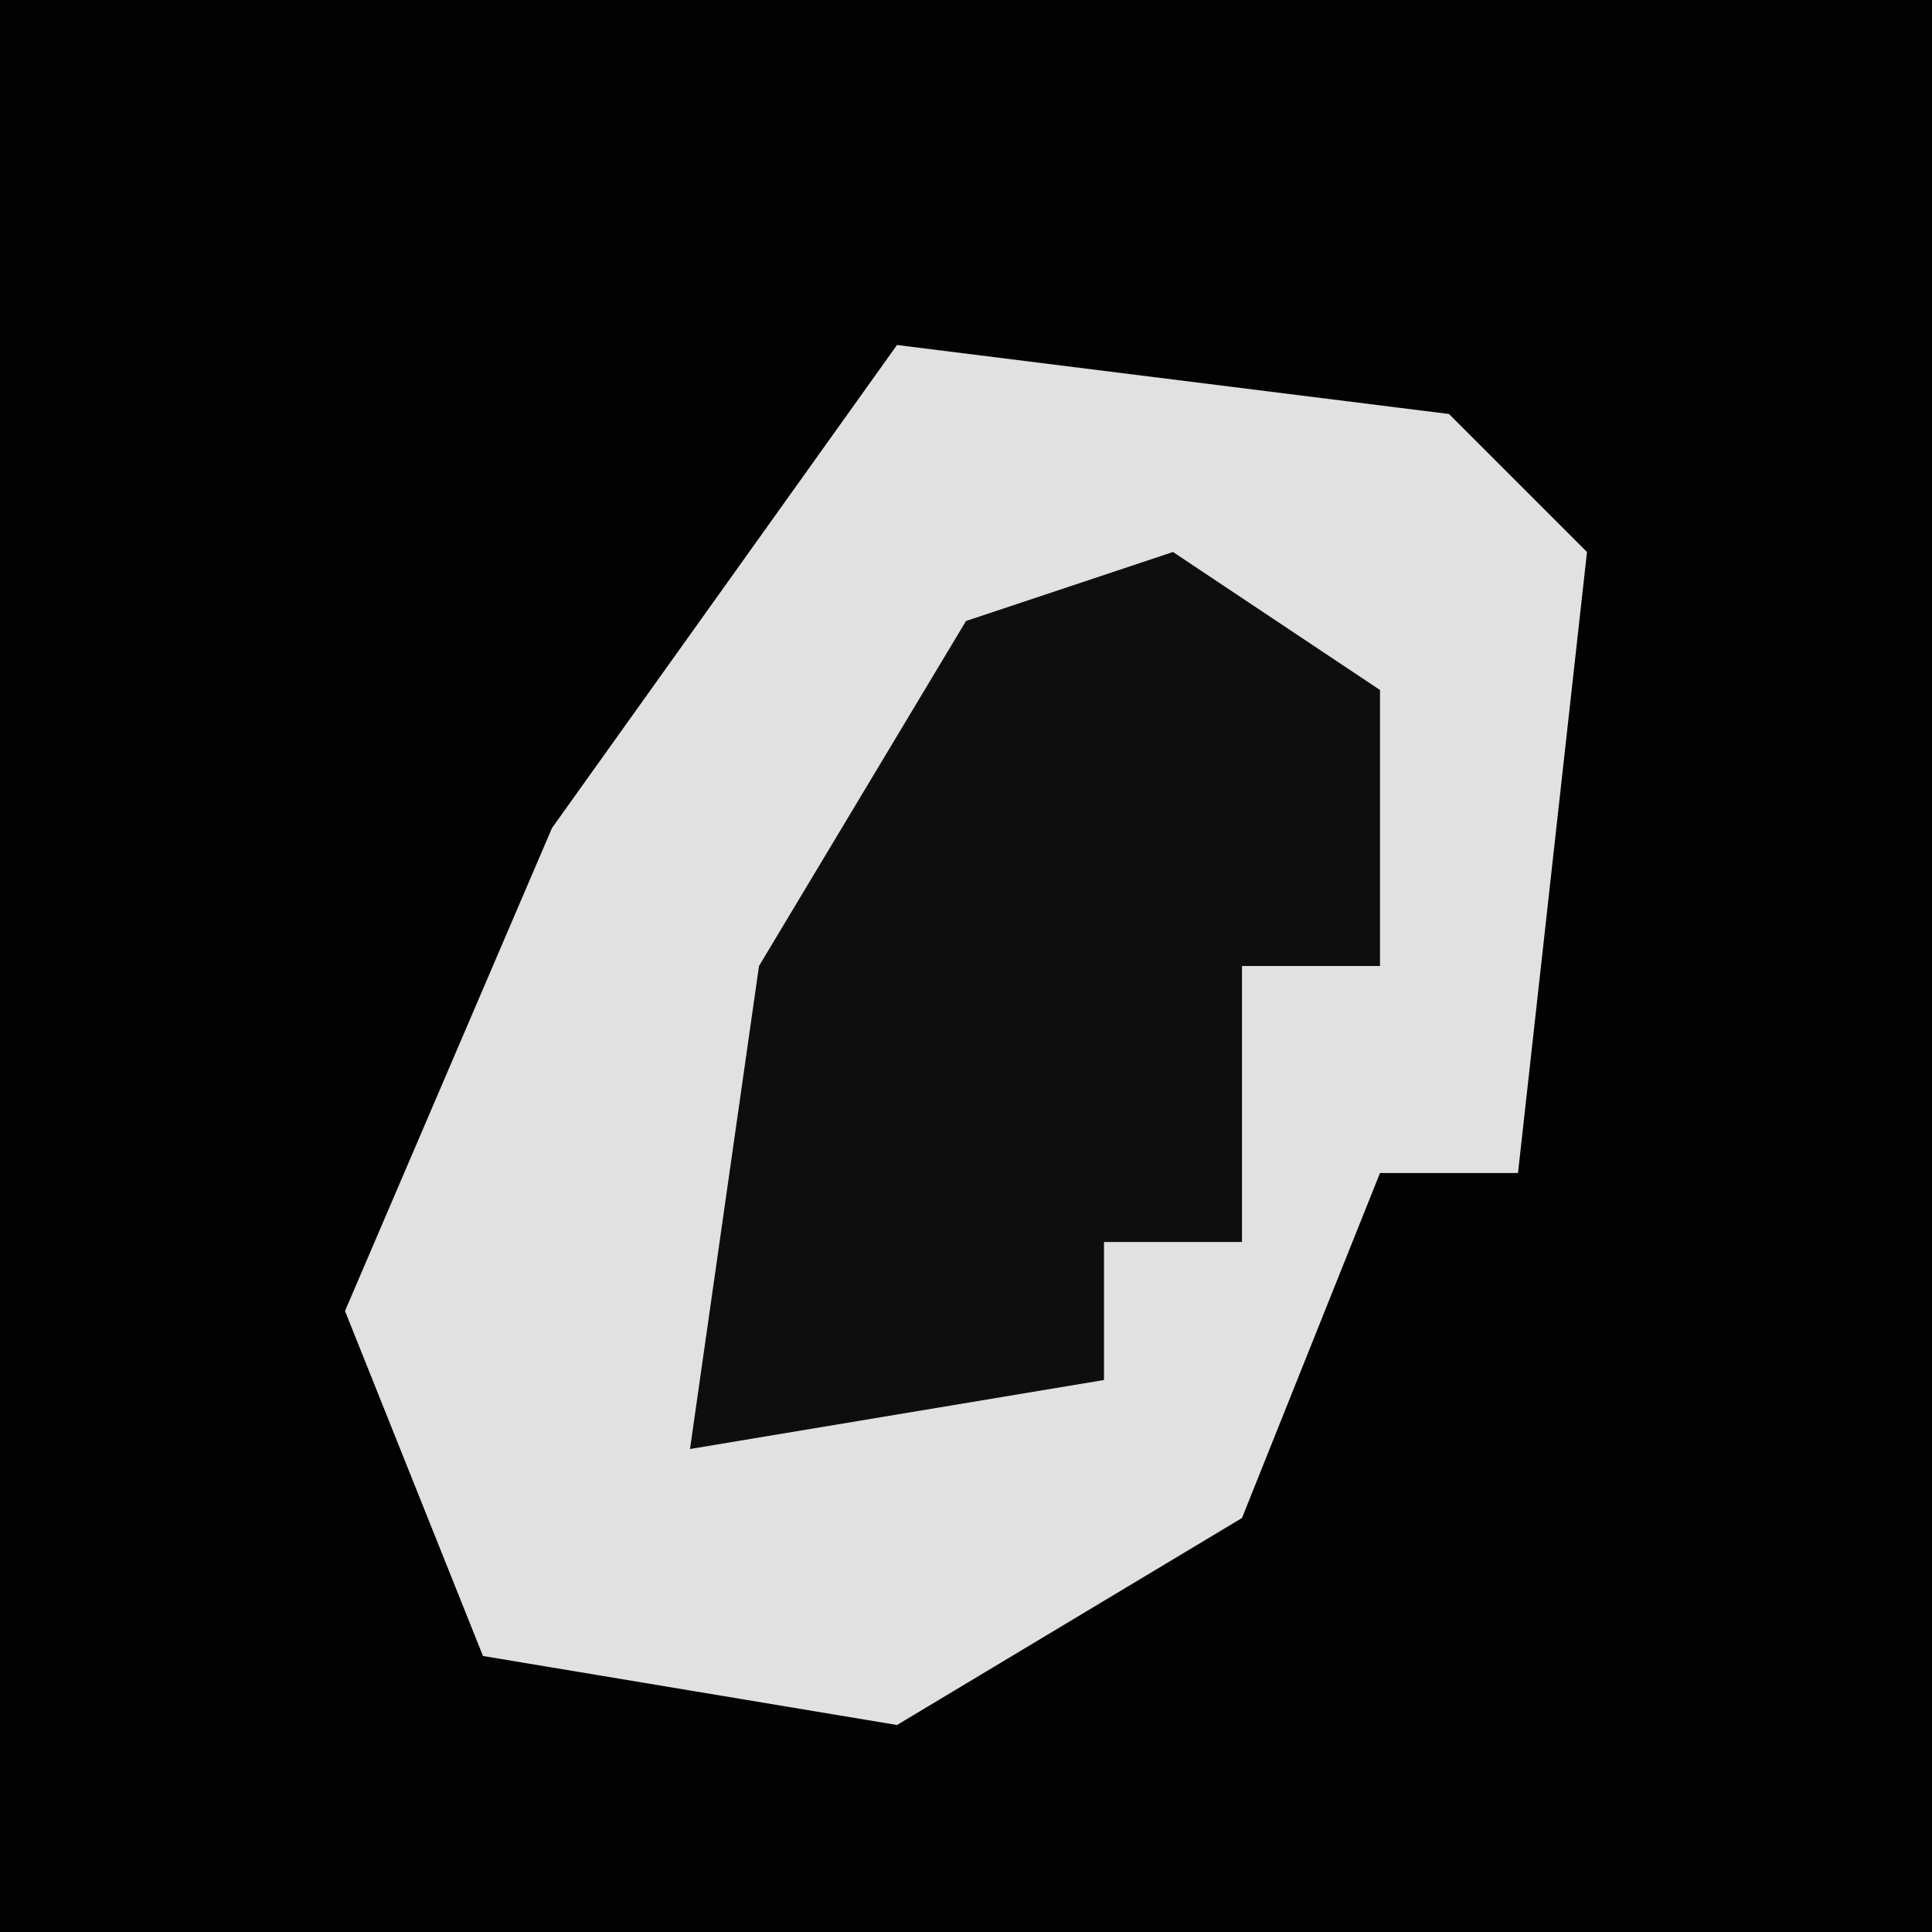 <?xml version="1.0" encoding="UTF-8"?>
<svg version="1.1" xmlns="http://www.w3.org/2000/svg" width="28" height="28">
<path d="M0,0 L28,0 L28,28 L0,28 Z " fill="#020202" transform="translate(0,0)"/>
<path d="M0,0 L8,1 L10,3 L9,12 L7,12 L5,17 L0,20 L-6,19 L-8,14 L-5,7 Z " fill="#E1E1E1" transform="translate(13,5)"/>
<path d="M0,0 L3,2 L3,6 L1,6 L1,10 L-1,10 L-1,12 L-7,13 L-6,6 L-3,1 Z " fill="#0E0E0E" transform="translate(17,8)"/>
</svg>
